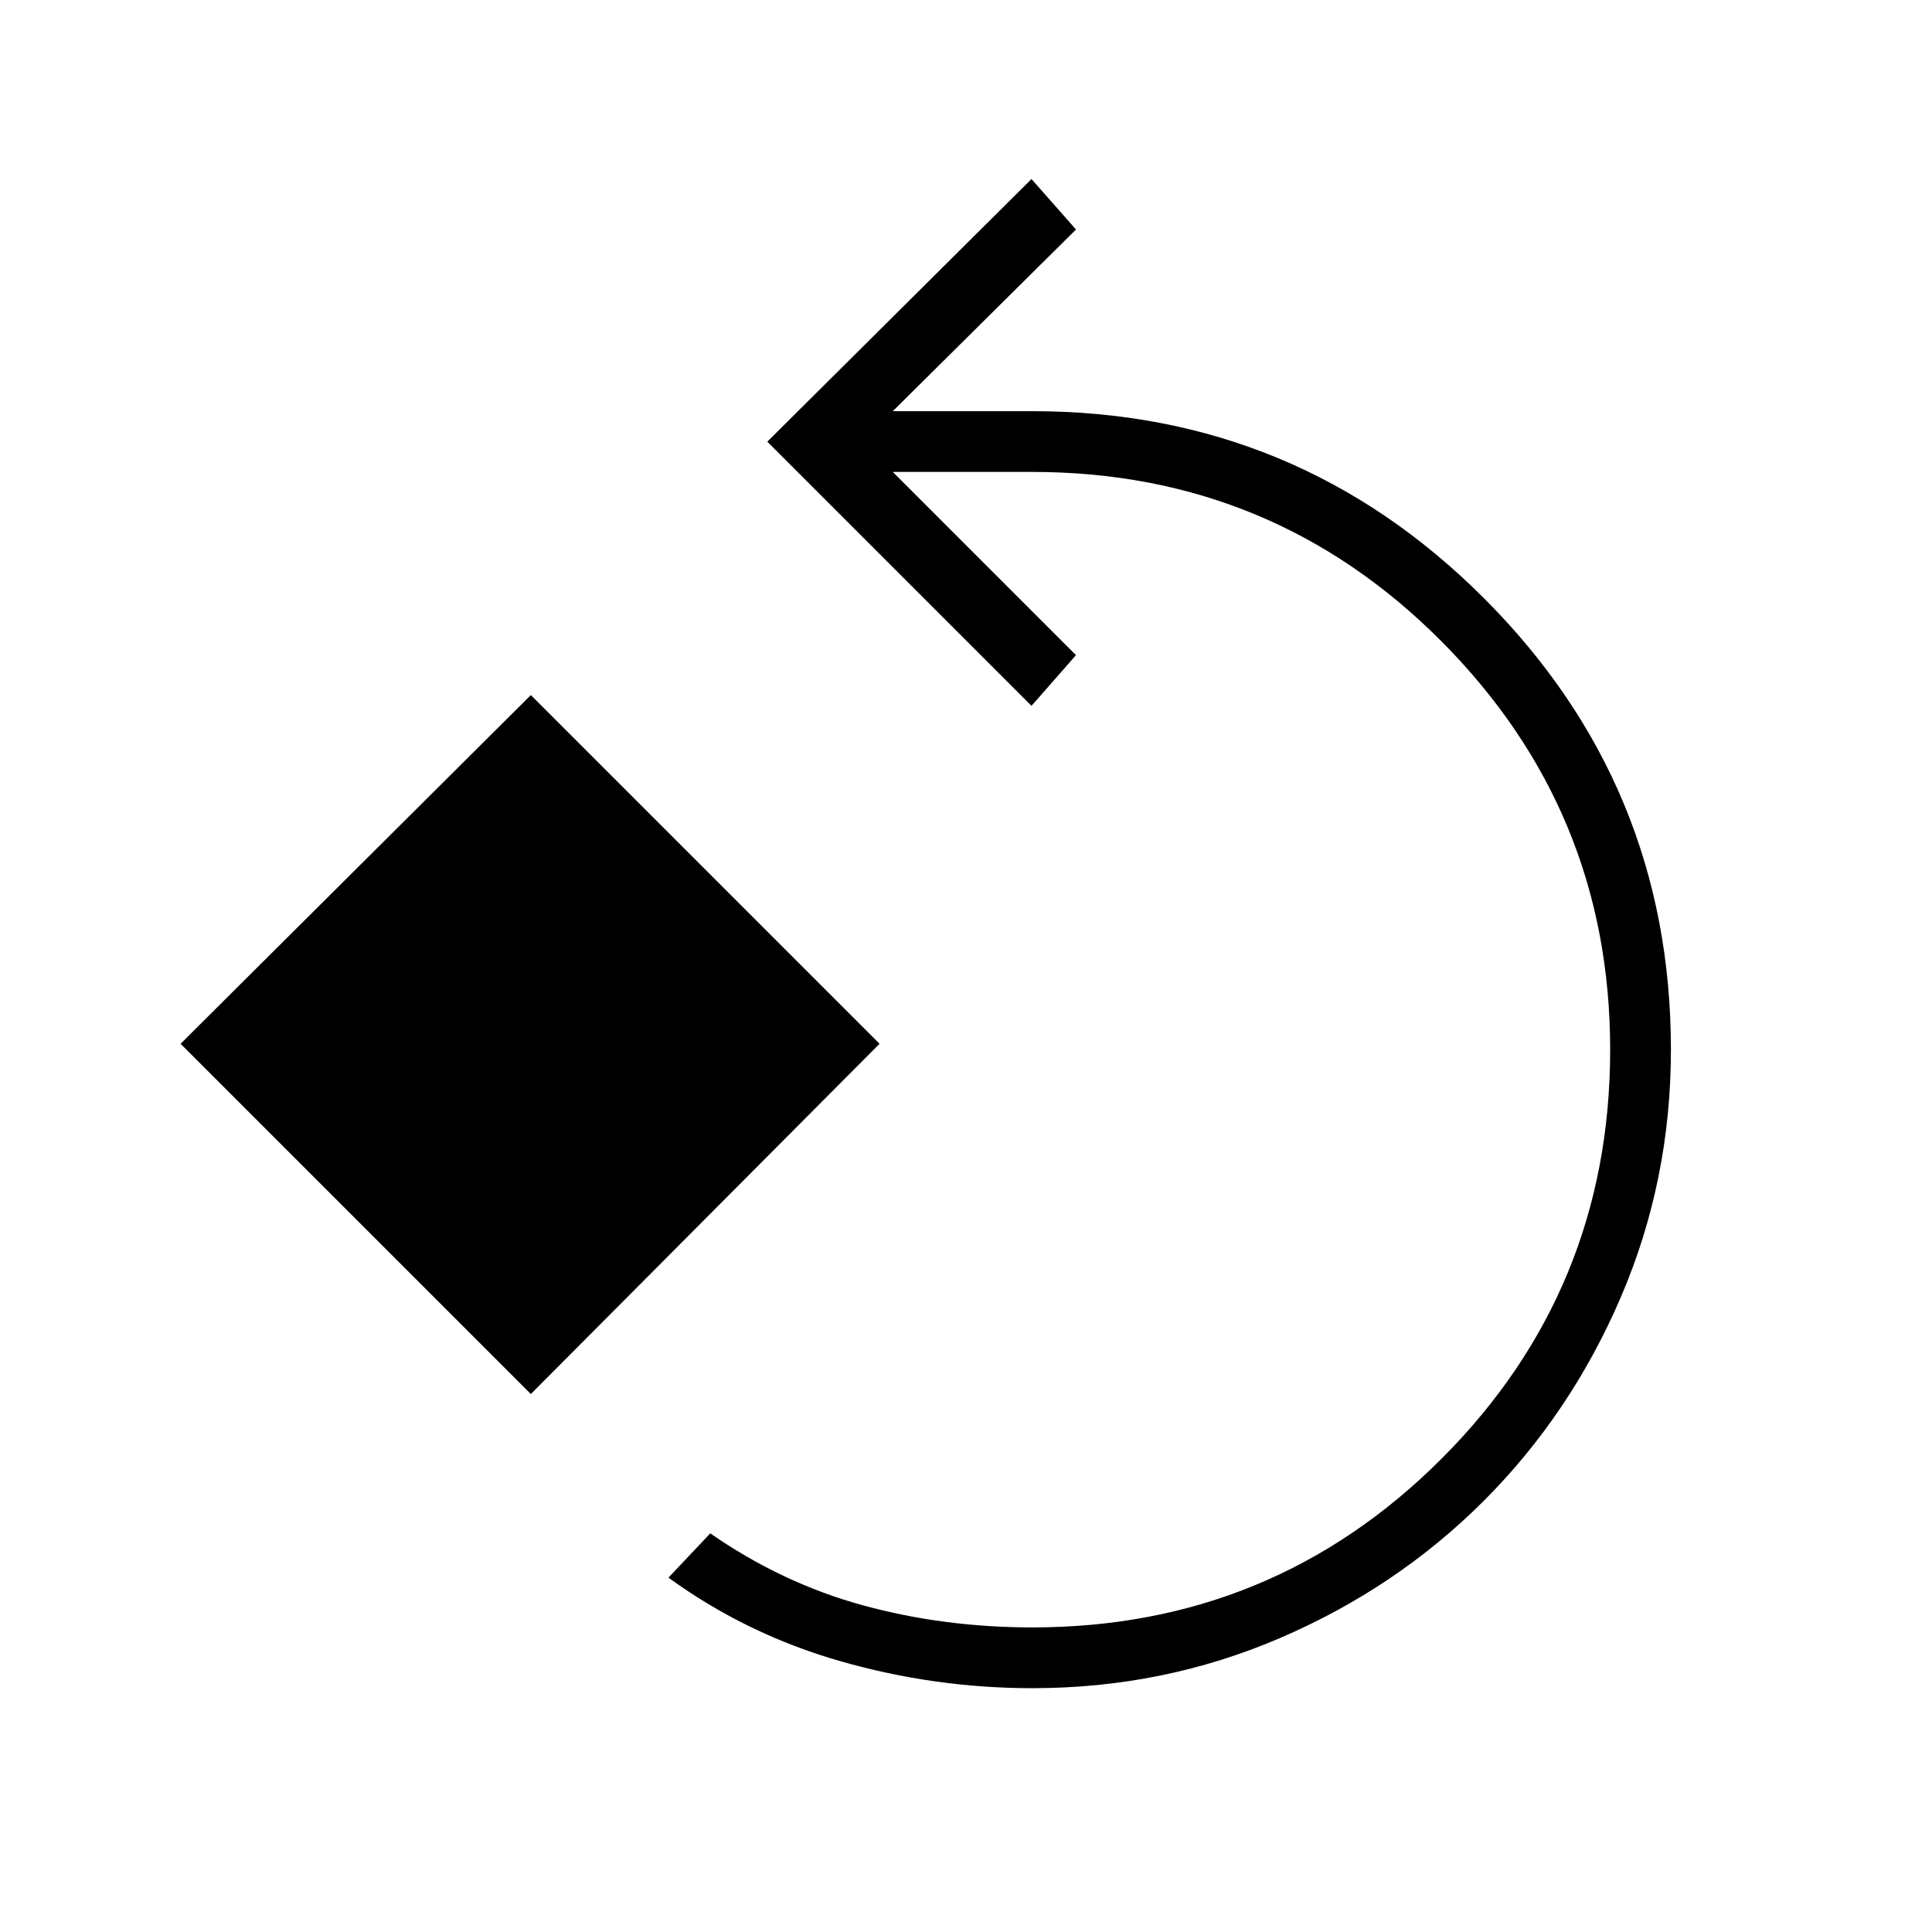 <svg xmlns="http://www.w3.org/2000/svg" height="48" viewBox="0 -960 960 960" width="48"><path d="M513-121.15q-48.5 0-95.27-13.37-46.77-13.36-85.58-41.56l20.77-22q35.73 24.77 75.85 35.75 40.11 10.98 84.23 10.98 119.46 0 203.27-83.8 83.81-83.81 83.81-203.27 0-118.7-83.81-202.89Q632.46-725.5 513-725.5h-69.38l91.03 91.04-22.11 25.19-131.27-131.27 131.27-130.5 22.11 25.08-91.03 90.27H513q131.42 0 224.35 92.92 92.92 92.92 92.92 224.35 0 65.07-24.92 123.05-24.93 57.99-68.12 101.18-43.19 43.19-101.17 68.11-57.98 24.93-123.06 24.93ZM263.77-267.31 89.73-441.35l174.04-173.27 173.27 173.27-173.27 174.04Z"/></svg>